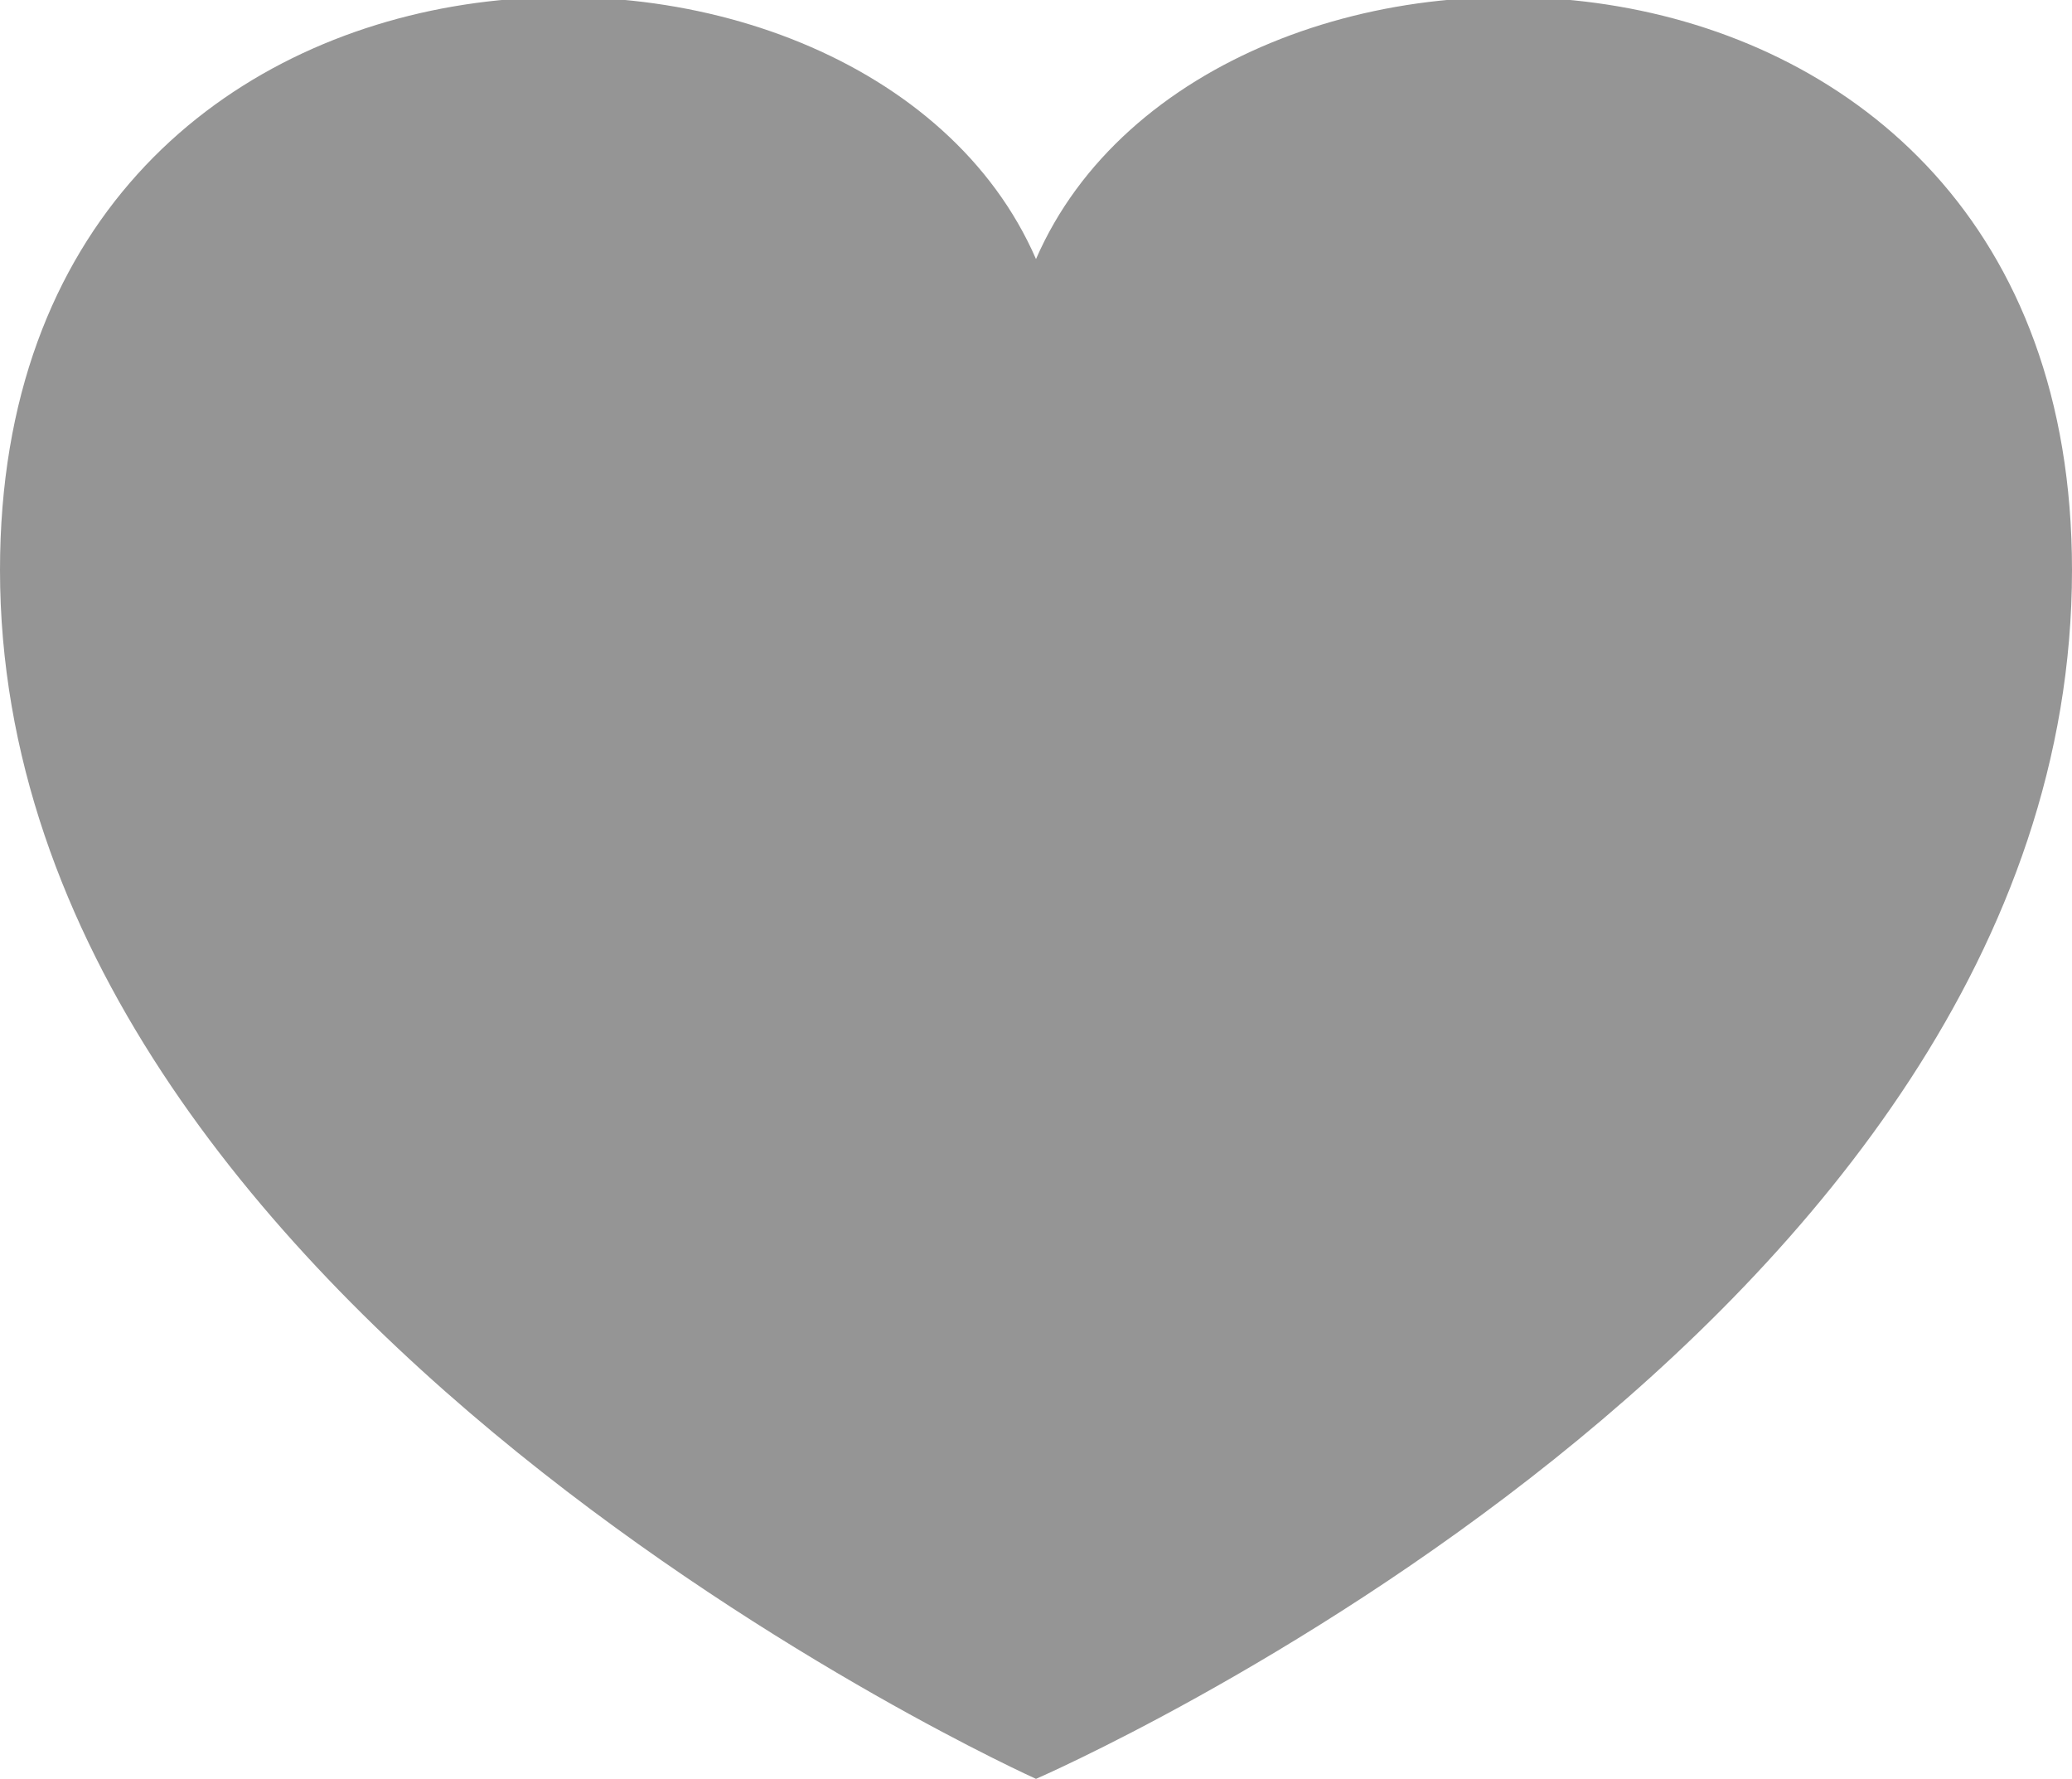 <?xml version="1.0" encoding="utf-8"?>
<!-- Generator: Adobe Illustrator 18.0.0, SVG Export Plug-In . SVG Version: 6.00 Build 0)  -->
<!DOCTYPE svg PUBLIC "-//W3C//DTD SVG 1.1//EN" "http://www.w3.org/Graphics/SVG/1.1/DTD/svg11.dtd">
<svg version="1.1" id="Слой_1" xmlns="http://www.w3.org/2000/svg" xmlns:xlink="http://www.w3.org/1999/xlink" x="0px" y="0px"
	 width="12px" height="10.3px" viewBox="0 0 12 10.3" enable-background="new 0 0 12 10.3" xml:space="preserve">
<path fill="#959595" d="M6,1.5C5-0.8,0-0.7,0,3.3c0,4.3,6,7,6,7s6-2.6,6-7C12-0.7,7-0.8,6,1.5z"/>
</svg>
